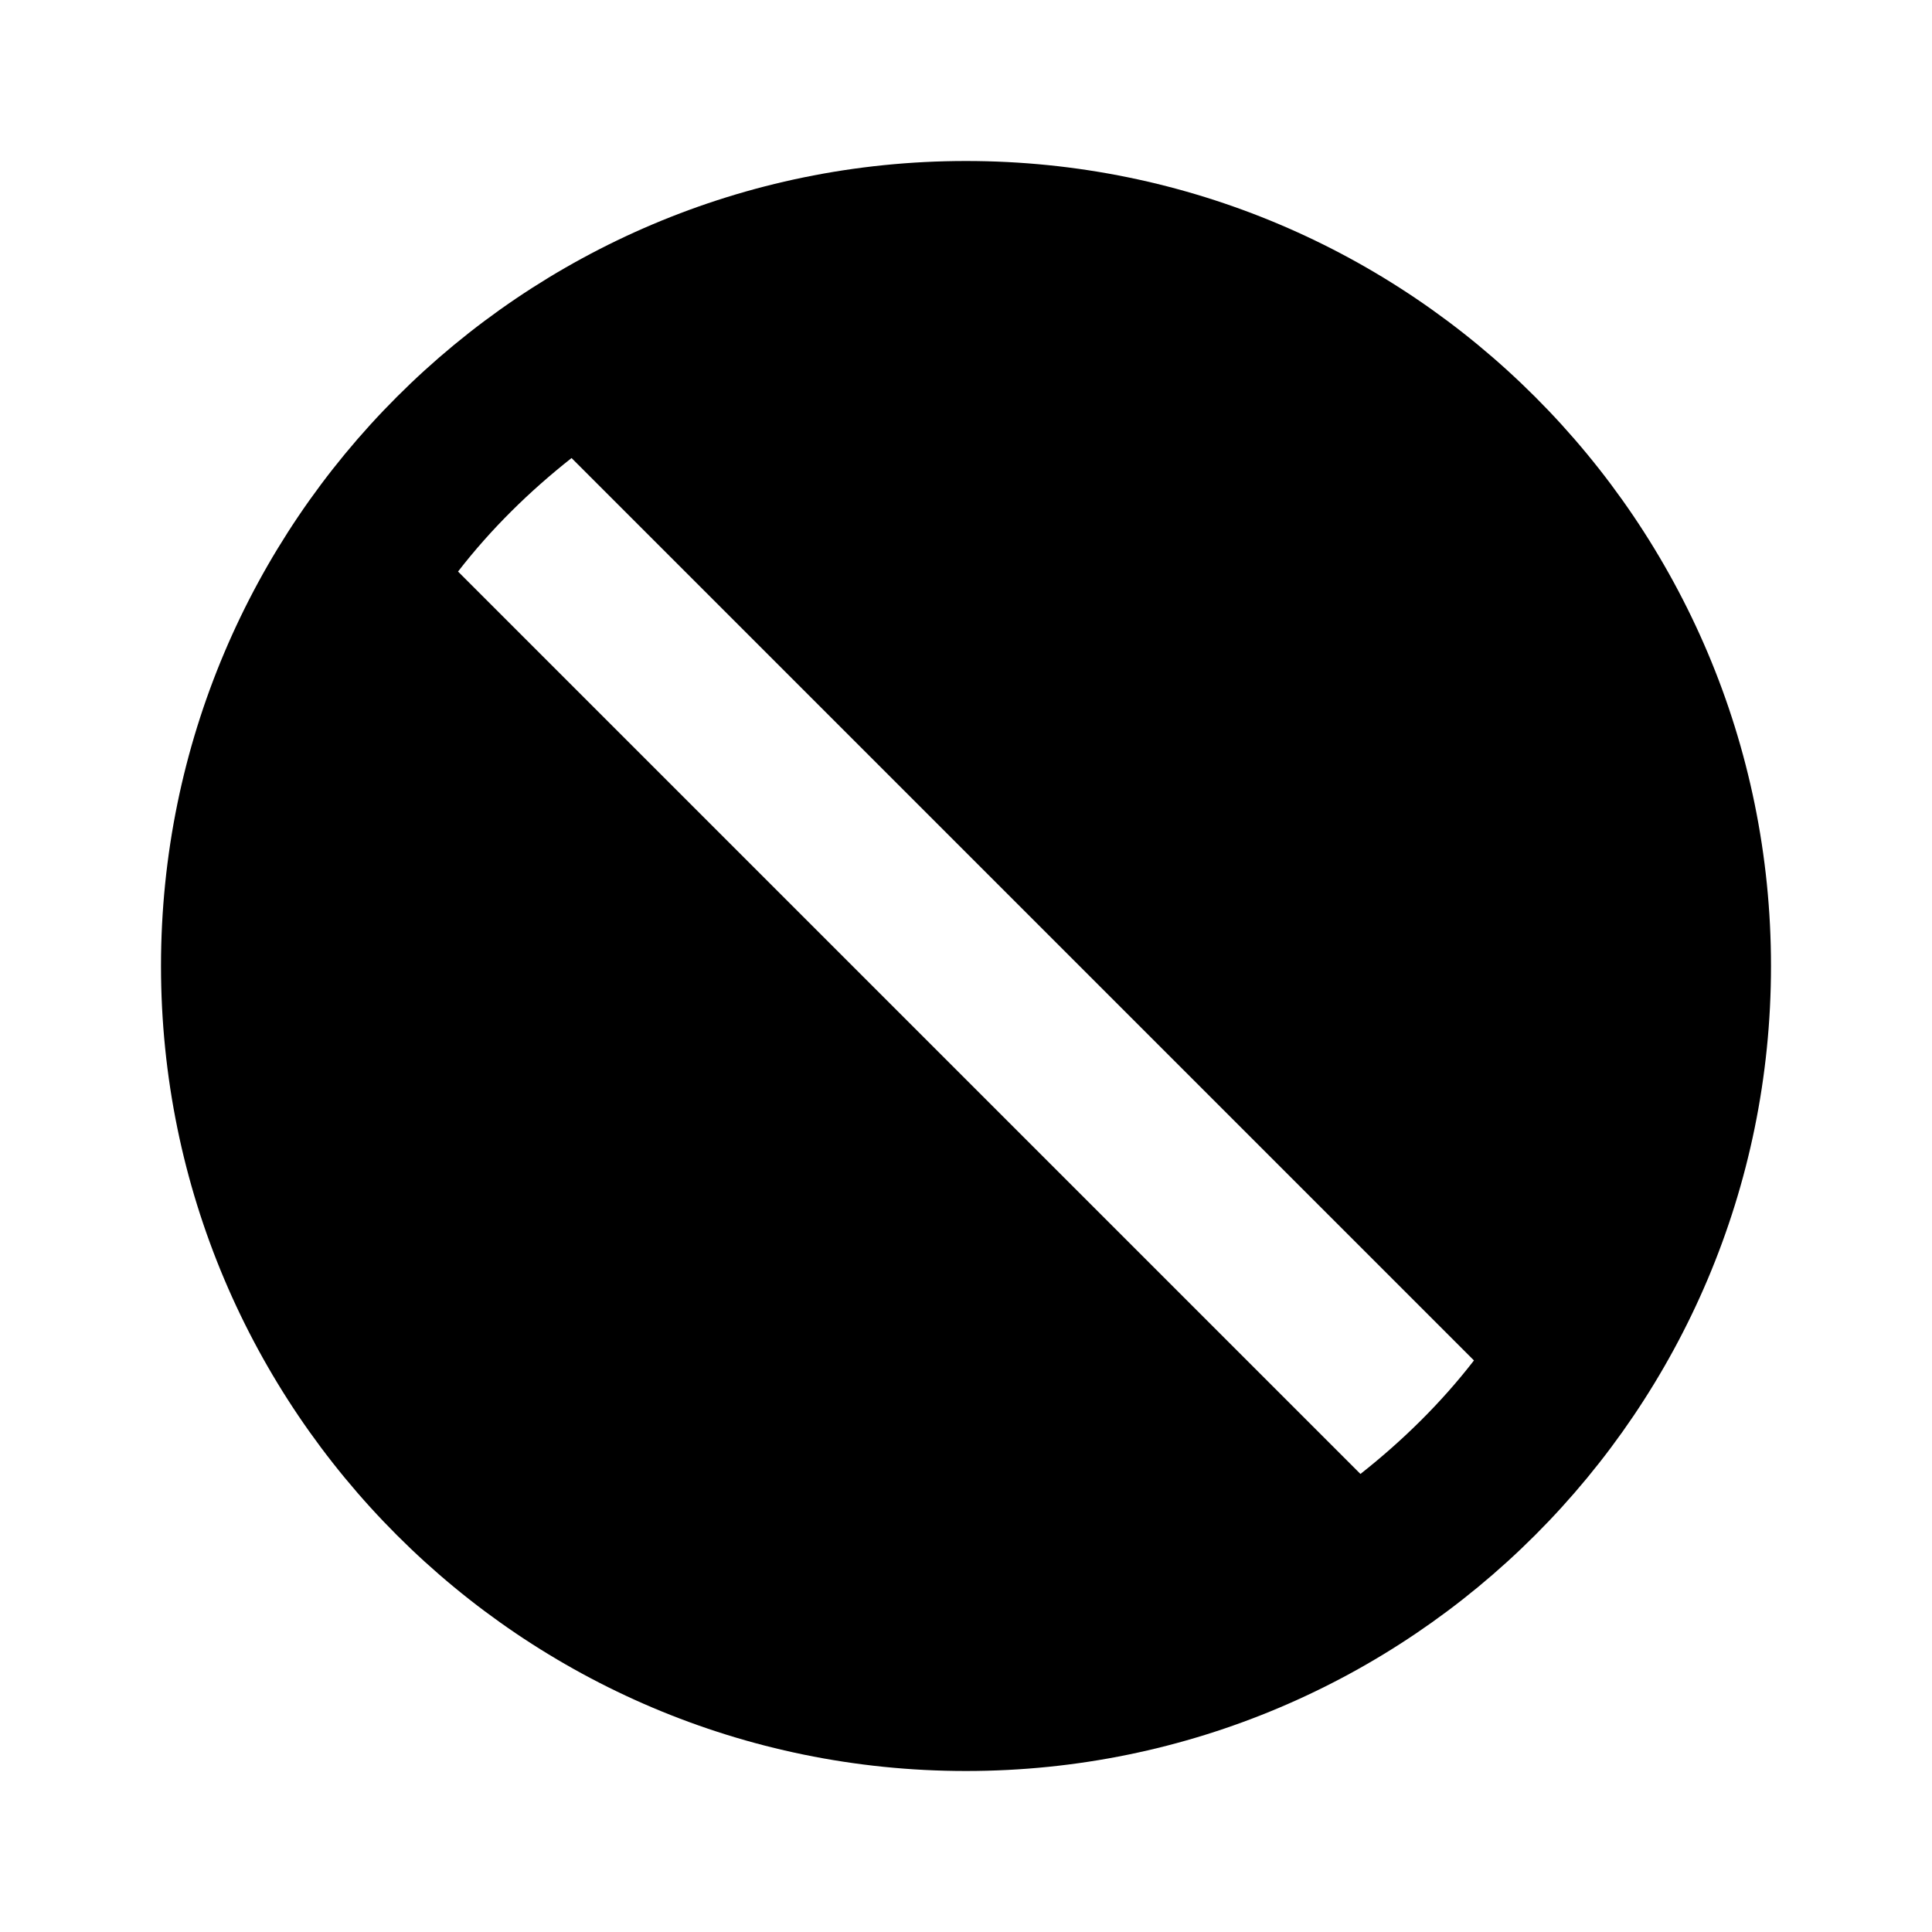 <svg id="no" width="24" height="24" viewBox="0 0 24 24" xmlns="http://www.w3.org/2000/svg">
<path d="M12 2C6.48 2 2 6.48 2 12C2 17.52 6.48 22 12 22C17.52 22 22 17.52 22 12C22 6.48 17.52 2 12 2ZM16.9 18.31L5.69 7.1C6.1 6.57 6.58 6.1 7.1 5.69L18.31 16.9C17.9 17.43 17.42 17.9 16.9 18.31Z"/>
</svg>
